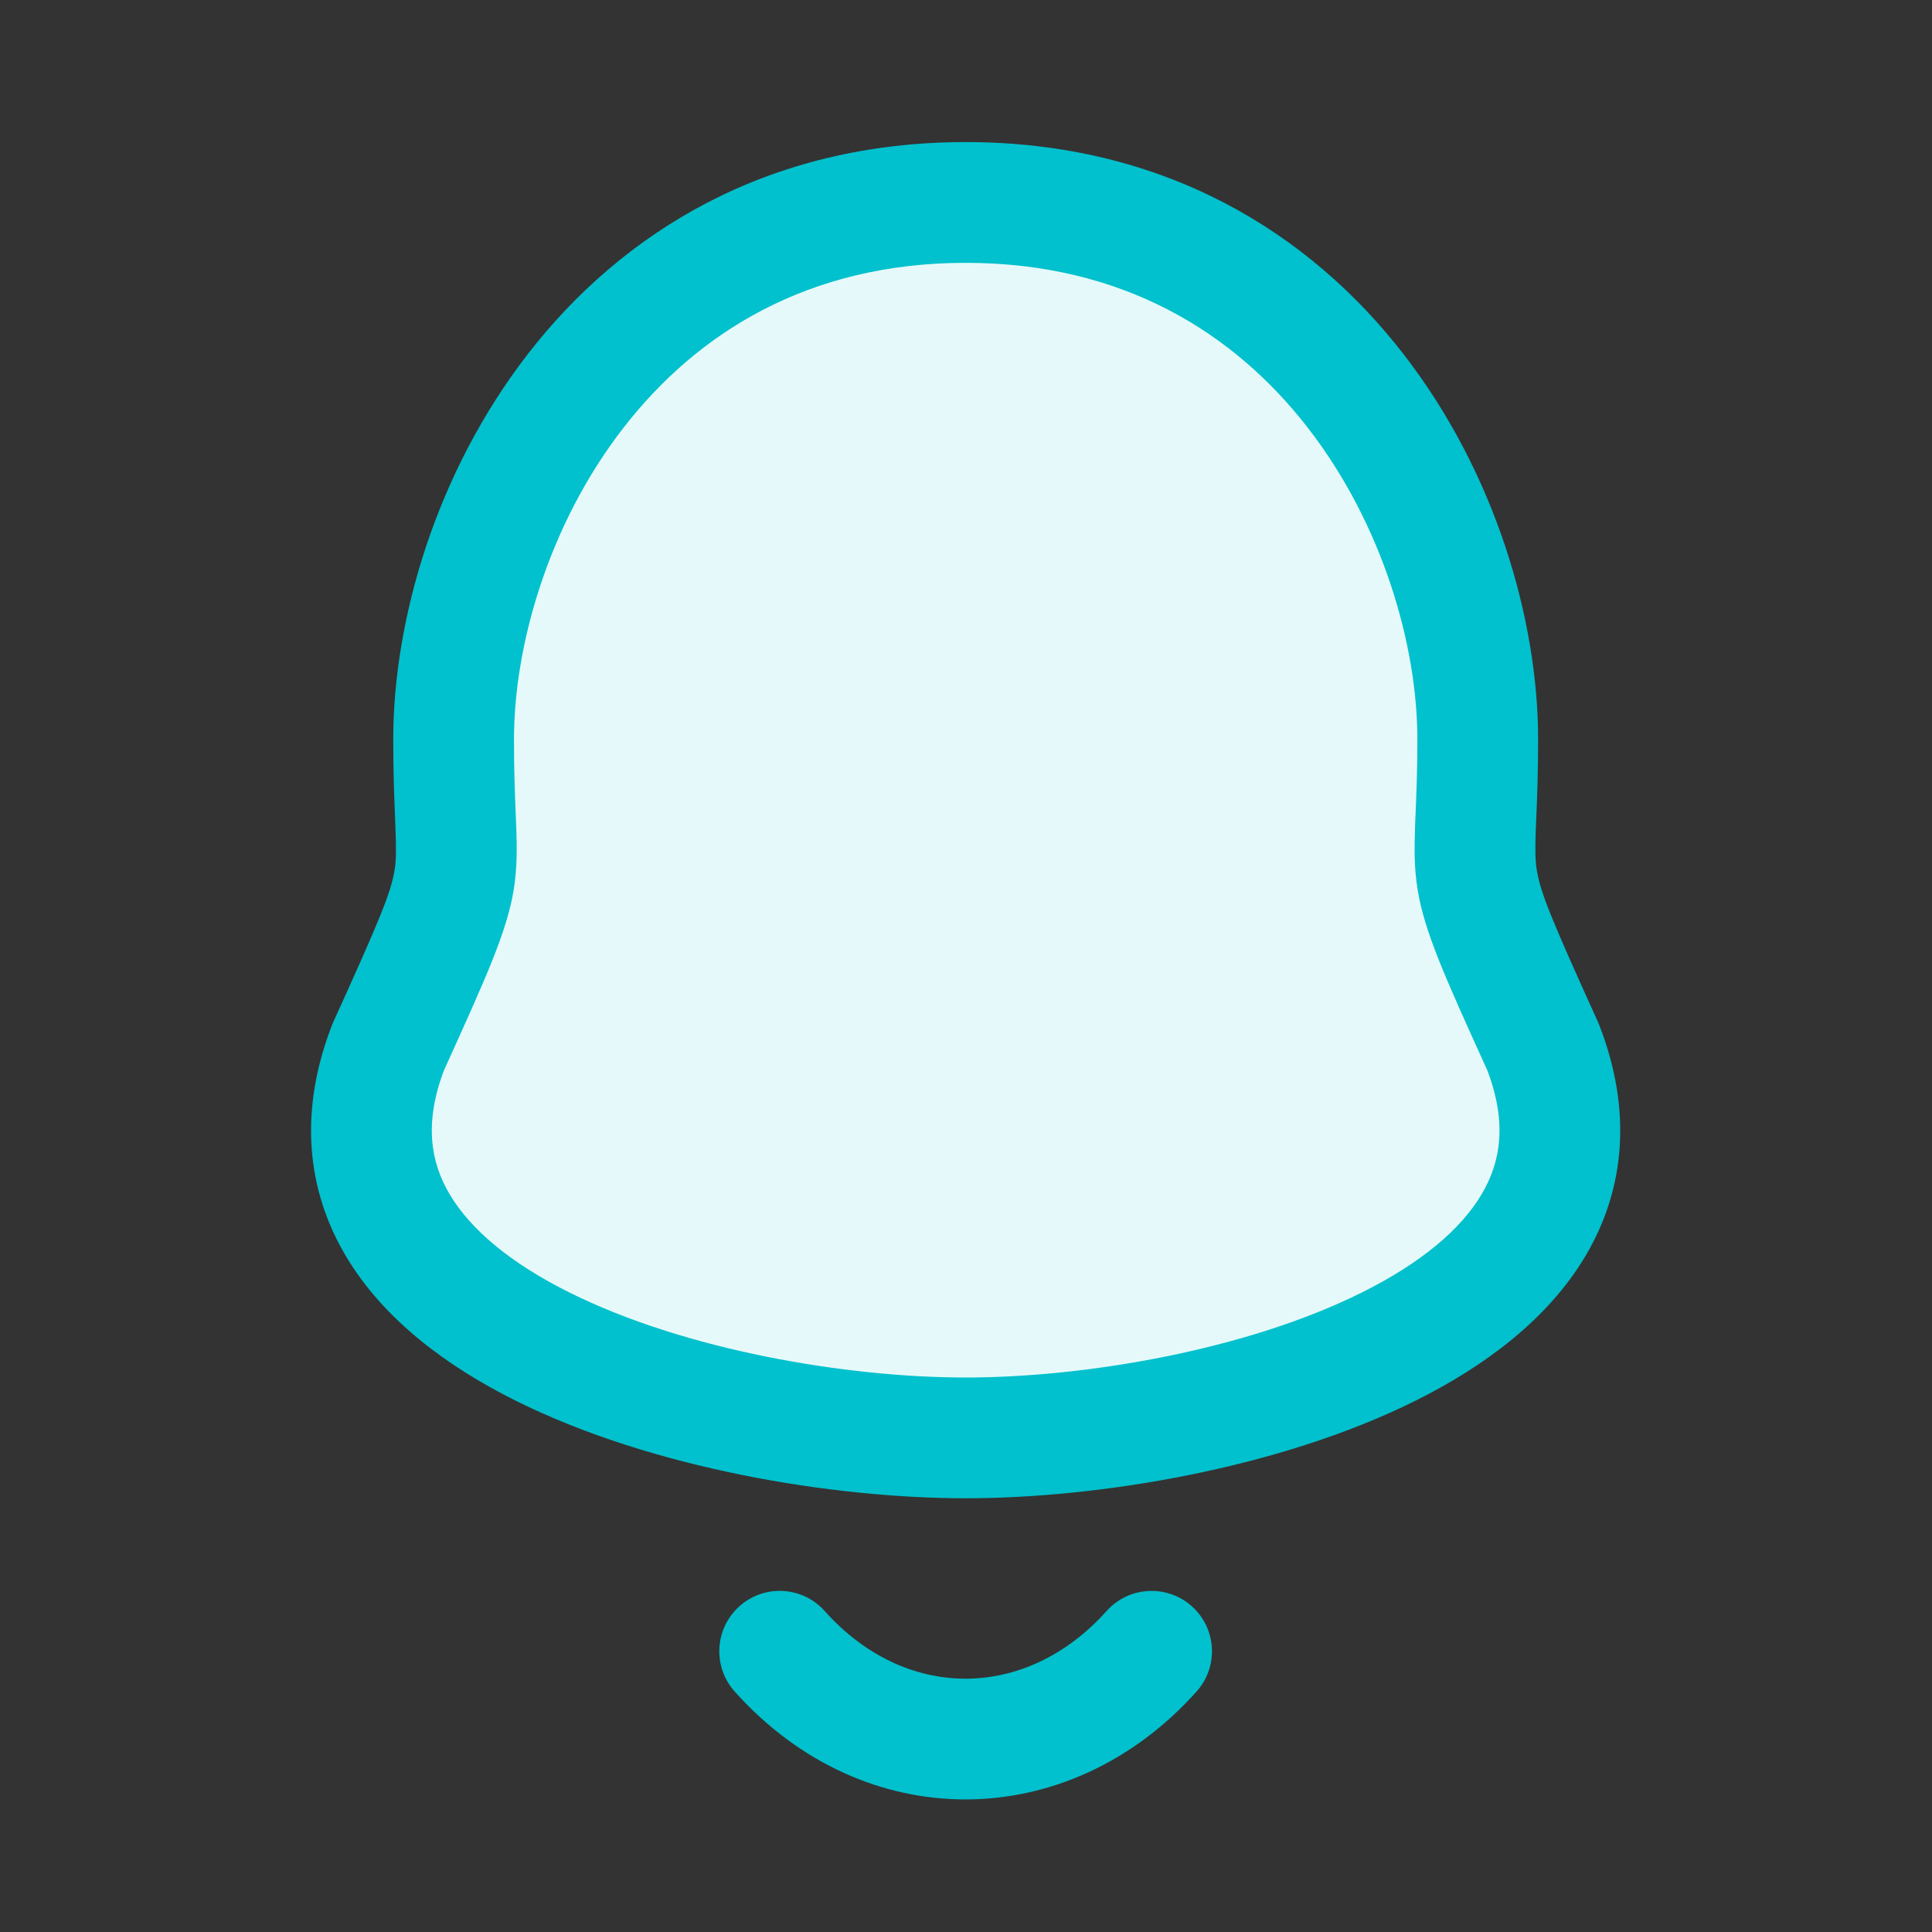 <svg width="24" height="24" viewBox="0 0 24 24" fill="none" xmlns="http://www.w3.org/2000/svg">
<rect x="0" y="0" width="24" height="24" fill="#333333" stroke="none"/>
<path fill-rule="evenodd" clip-rule="evenodd" d="M11.996 2.515C7.562 2.515 5.635 6.53 5.635 9.184C5.635 11.168 5.923 10.584 4.824 13.004C3.484 16.453 8.876 17.862 11.996 17.862C15.115 17.862 20.507 16.453 19.167 13.004C18.069 10.584 18.357 11.168 18.357 9.184C18.357 6.53 16.429 2.515 11.996 2.515Z" fill="#E6F9FA"/>
<path fill-rule="evenodd" clip-rule="evenodd" d="M11.996 1.765C9.521 1.765 7.721 2.897 6.56 4.394C5.417 5.868 4.885 7.699 4.885 9.184C4.885 9.61 4.898 9.927 4.908 10.167L4.908 10.167C4.91 10.216 4.912 10.262 4.913 10.306C4.923 10.564 4.921 10.688 4.901 10.811C4.856 11.091 4.713 11.435 4.141 12.694C4.136 12.707 4.13 12.72 4.125 12.732C3.712 13.795 3.804 14.772 4.295 15.601C4.764 16.391 5.551 16.973 6.402 17.398C8.105 18.247 10.355 18.612 11.996 18.612C13.636 18.612 15.886 18.247 17.588 17.398C18.44 16.973 19.227 16.391 19.696 15.601C20.187 14.772 20.279 13.795 19.866 12.732C19.861 12.72 19.856 12.707 19.85 12.694C19.279 11.435 19.136 11.091 19.091 10.811C19.071 10.688 19.069 10.564 19.078 10.306C19.08 10.262 19.082 10.216 19.084 10.167C19.094 9.927 19.107 9.61 19.107 9.184C19.107 7.699 18.575 5.868 17.431 4.394C16.27 2.897 14.47 1.765 11.996 1.765ZM6.385 9.184C6.385 8.015 6.816 6.511 7.745 5.314C8.656 4.14 10.036 3.265 11.996 3.265C13.955 3.265 15.336 4.14 16.246 5.314C17.175 6.511 17.607 8.015 17.607 9.184C17.607 9.577 17.595 9.861 17.585 10.1C17.583 10.152 17.581 10.201 17.579 10.25C17.57 10.515 17.564 10.769 17.61 11.05C17.694 11.573 17.951 12.139 18.465 13.272L18.465 13.272L18.475 13.294C18.724 13.947 18.644 14.433 18.405 14.836C18.142 15.28 17.638 15.697 16.919 16.055C15.48 16.773 13.475 17.112 11.996 17.112C10.516 17.112 8.511 16.773 7.072 16.055C6.353 15.697 5.849 15.28 5.586 14.836C5.347 14.434 5.268 13.947 5.516 13.294L5.526 13.272C6.04 12.139 6.297 11.573 6.382 11.05C6.427 10.769 6.422 10.515 6.412 10.25C6.41 10.202 6.408 10.152 6.406 10.101L6.406 10.1C6.396 9.861 6.385 9.577 6.385 9.184ZM10.245 20.013C9.969 19.704 9.495 19.677 9.186 19.953C8.877 20.229 8.85 20.703 9.126 21.012C10.734 22.812 13.275 22.788 14.864 21.013C15.141 20.704 15.114 20.23 14.806 19.954C14.497 19.678 14.023 19.704 13.747 20.012C12.748 21.128 11.251 21.139 10.245 20.013Z" fill="#00C1CD"/>
</svg>
